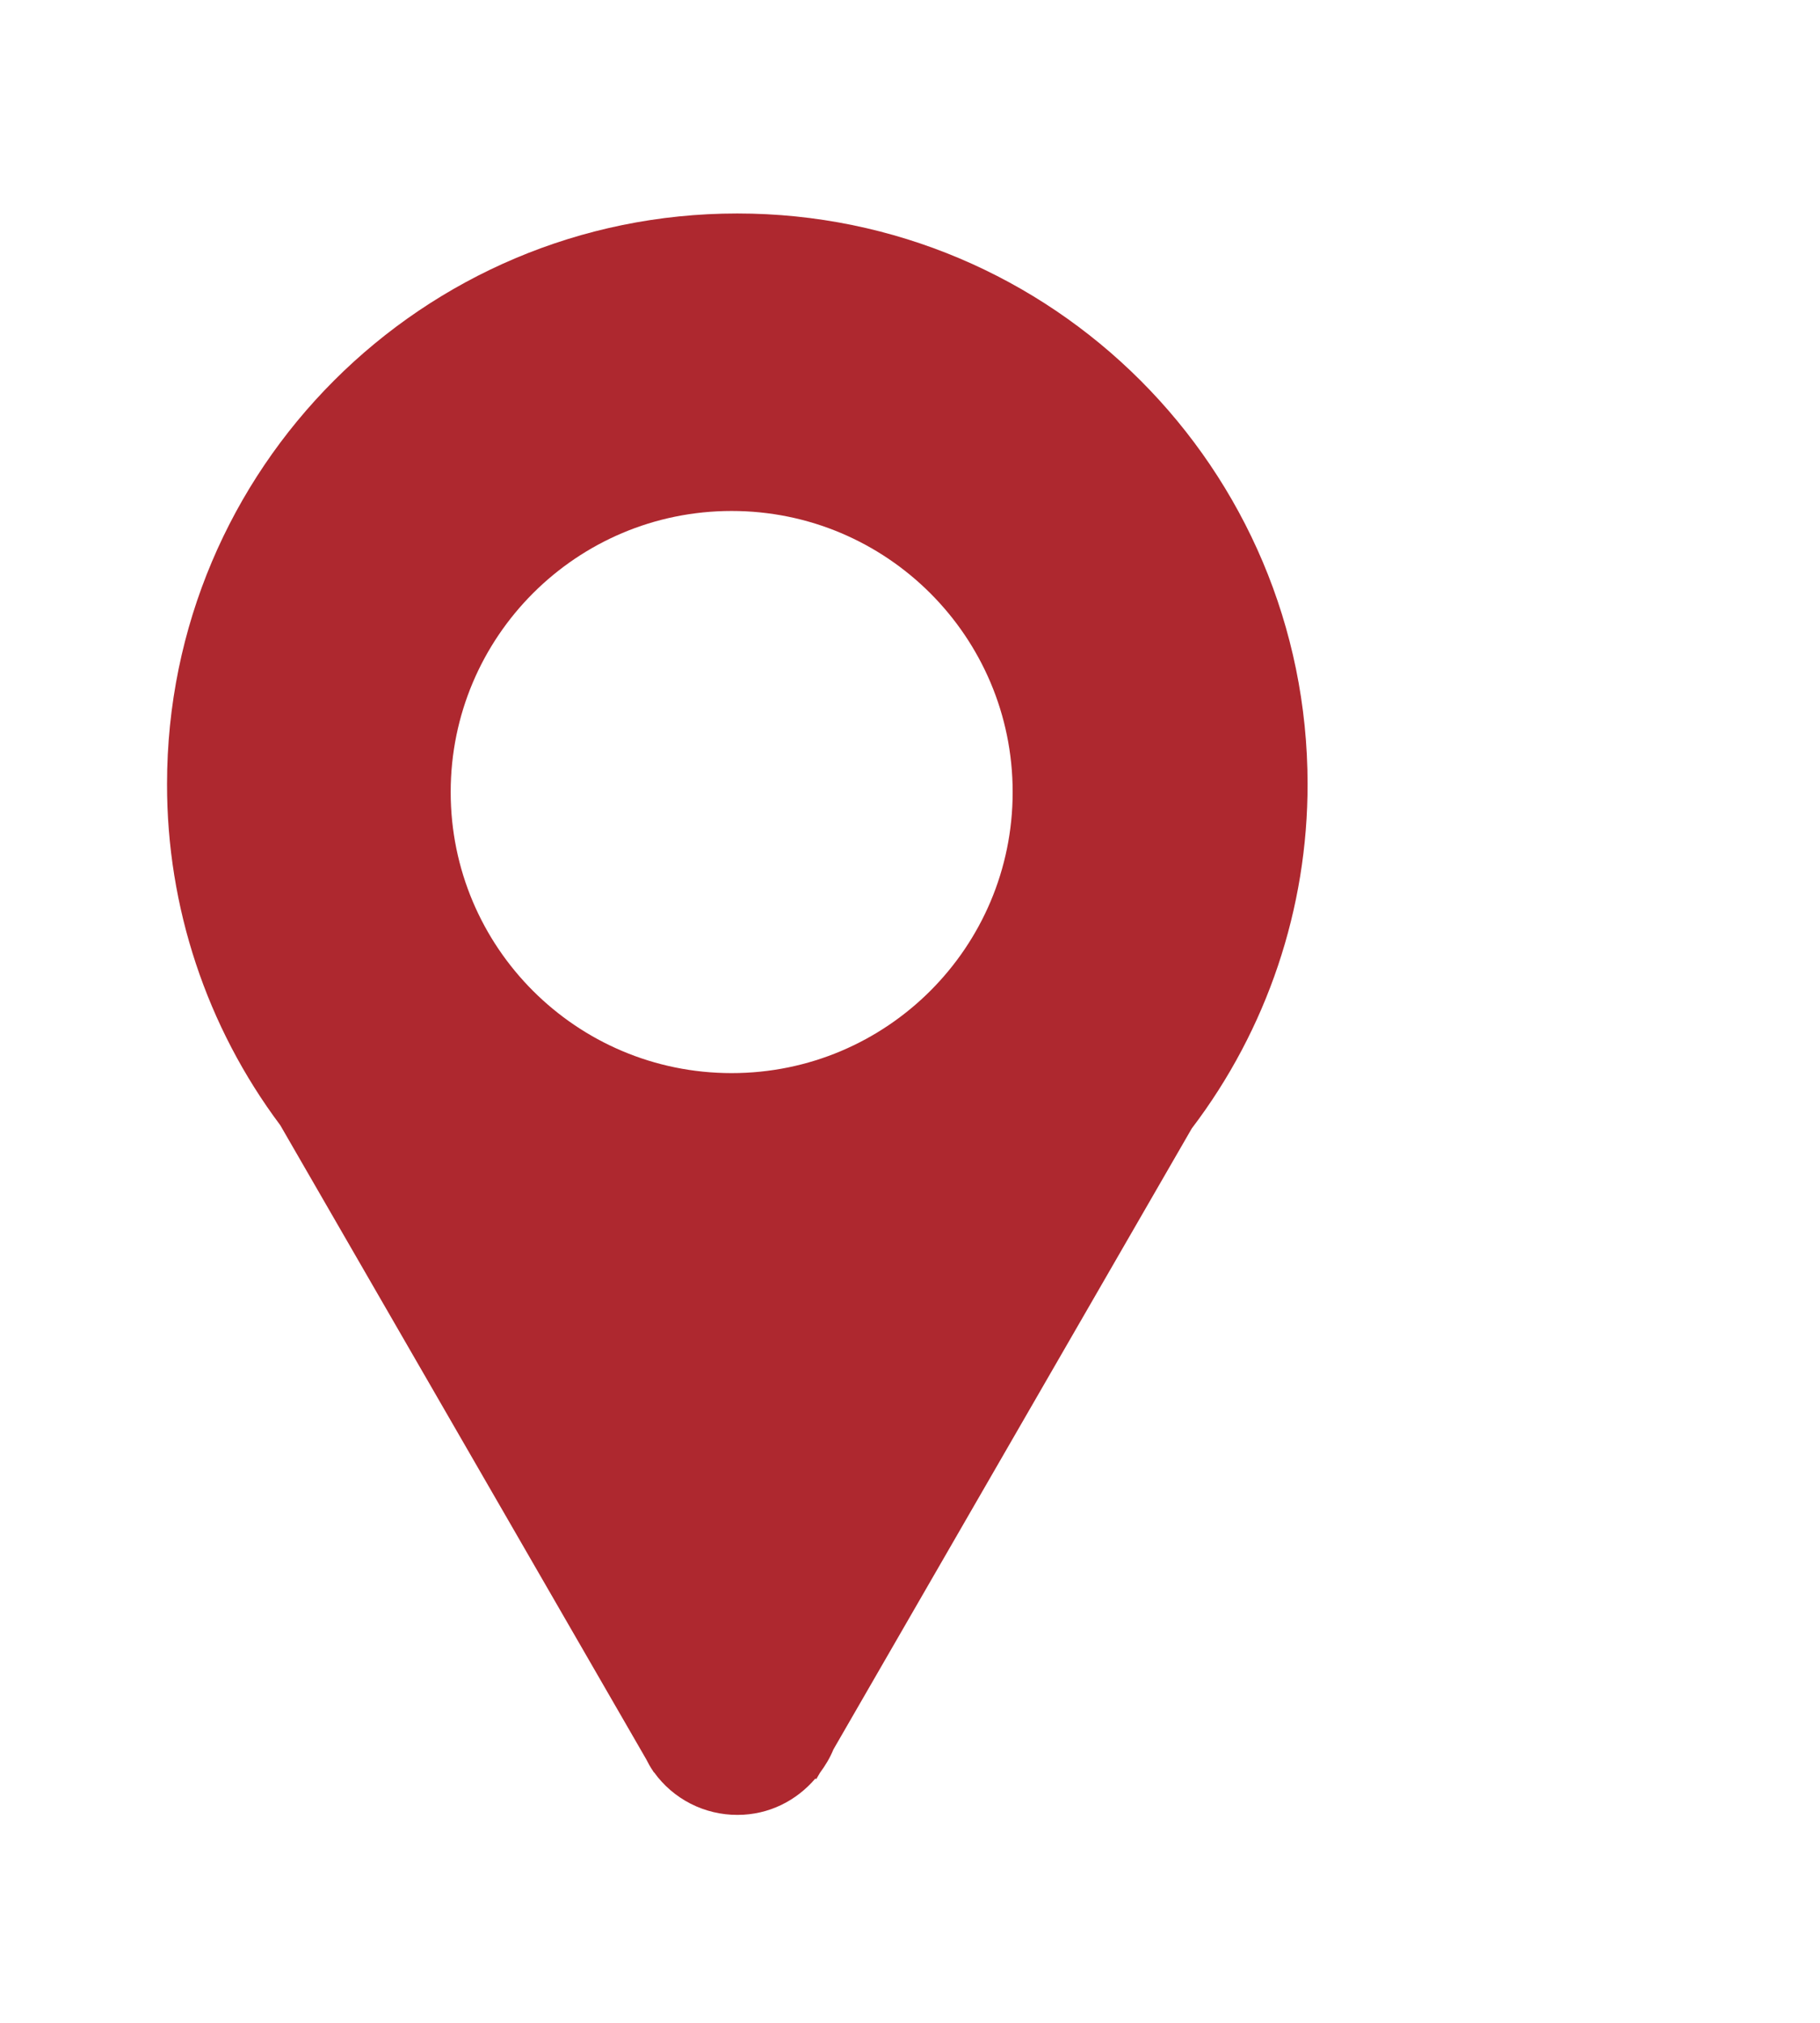 <svg width="27" height="30" viewBox="0 0 27 30" fill="none" xmlns="http://www.w3.org/2000/svg">
<path d="M10.938 3.166C6.264 3.166 2.478 6.954 2.478 11.626C2.475 13.451 3.064 15.227 4.158 16.688L9.585 26.088C9.616 26.148 9.648 26.209 9.687 26.264L9.699 26.285L9.702 26.283C9.843 26.48 10.03 26.64 10.245 26.75C10.461 26.86 10.7 26.917 10.942 26.916C11.409 26.916 11.816 26.704 12.096 26.377L12.11 26.385L12.164 26.292C12.243 26.185 12.313 26.071 12.364 25.945L17.68 16.736C18.797 15.267 19.401 13.472 19.398 11.626C19.398 6.954 15.612 3.166 10.938 3.166ZM10.854 15.915C8.551 15.915 6.686 14.049 6.686 11.747C6.686 9.445 8.551 7.578 10.854 7.578C13.157 7.578 15.023 9.445 15.023 11.747C15.023 14.049 13.157 15.915 10.854 15.915Z" fill="#AE282F"/>
</svg>
